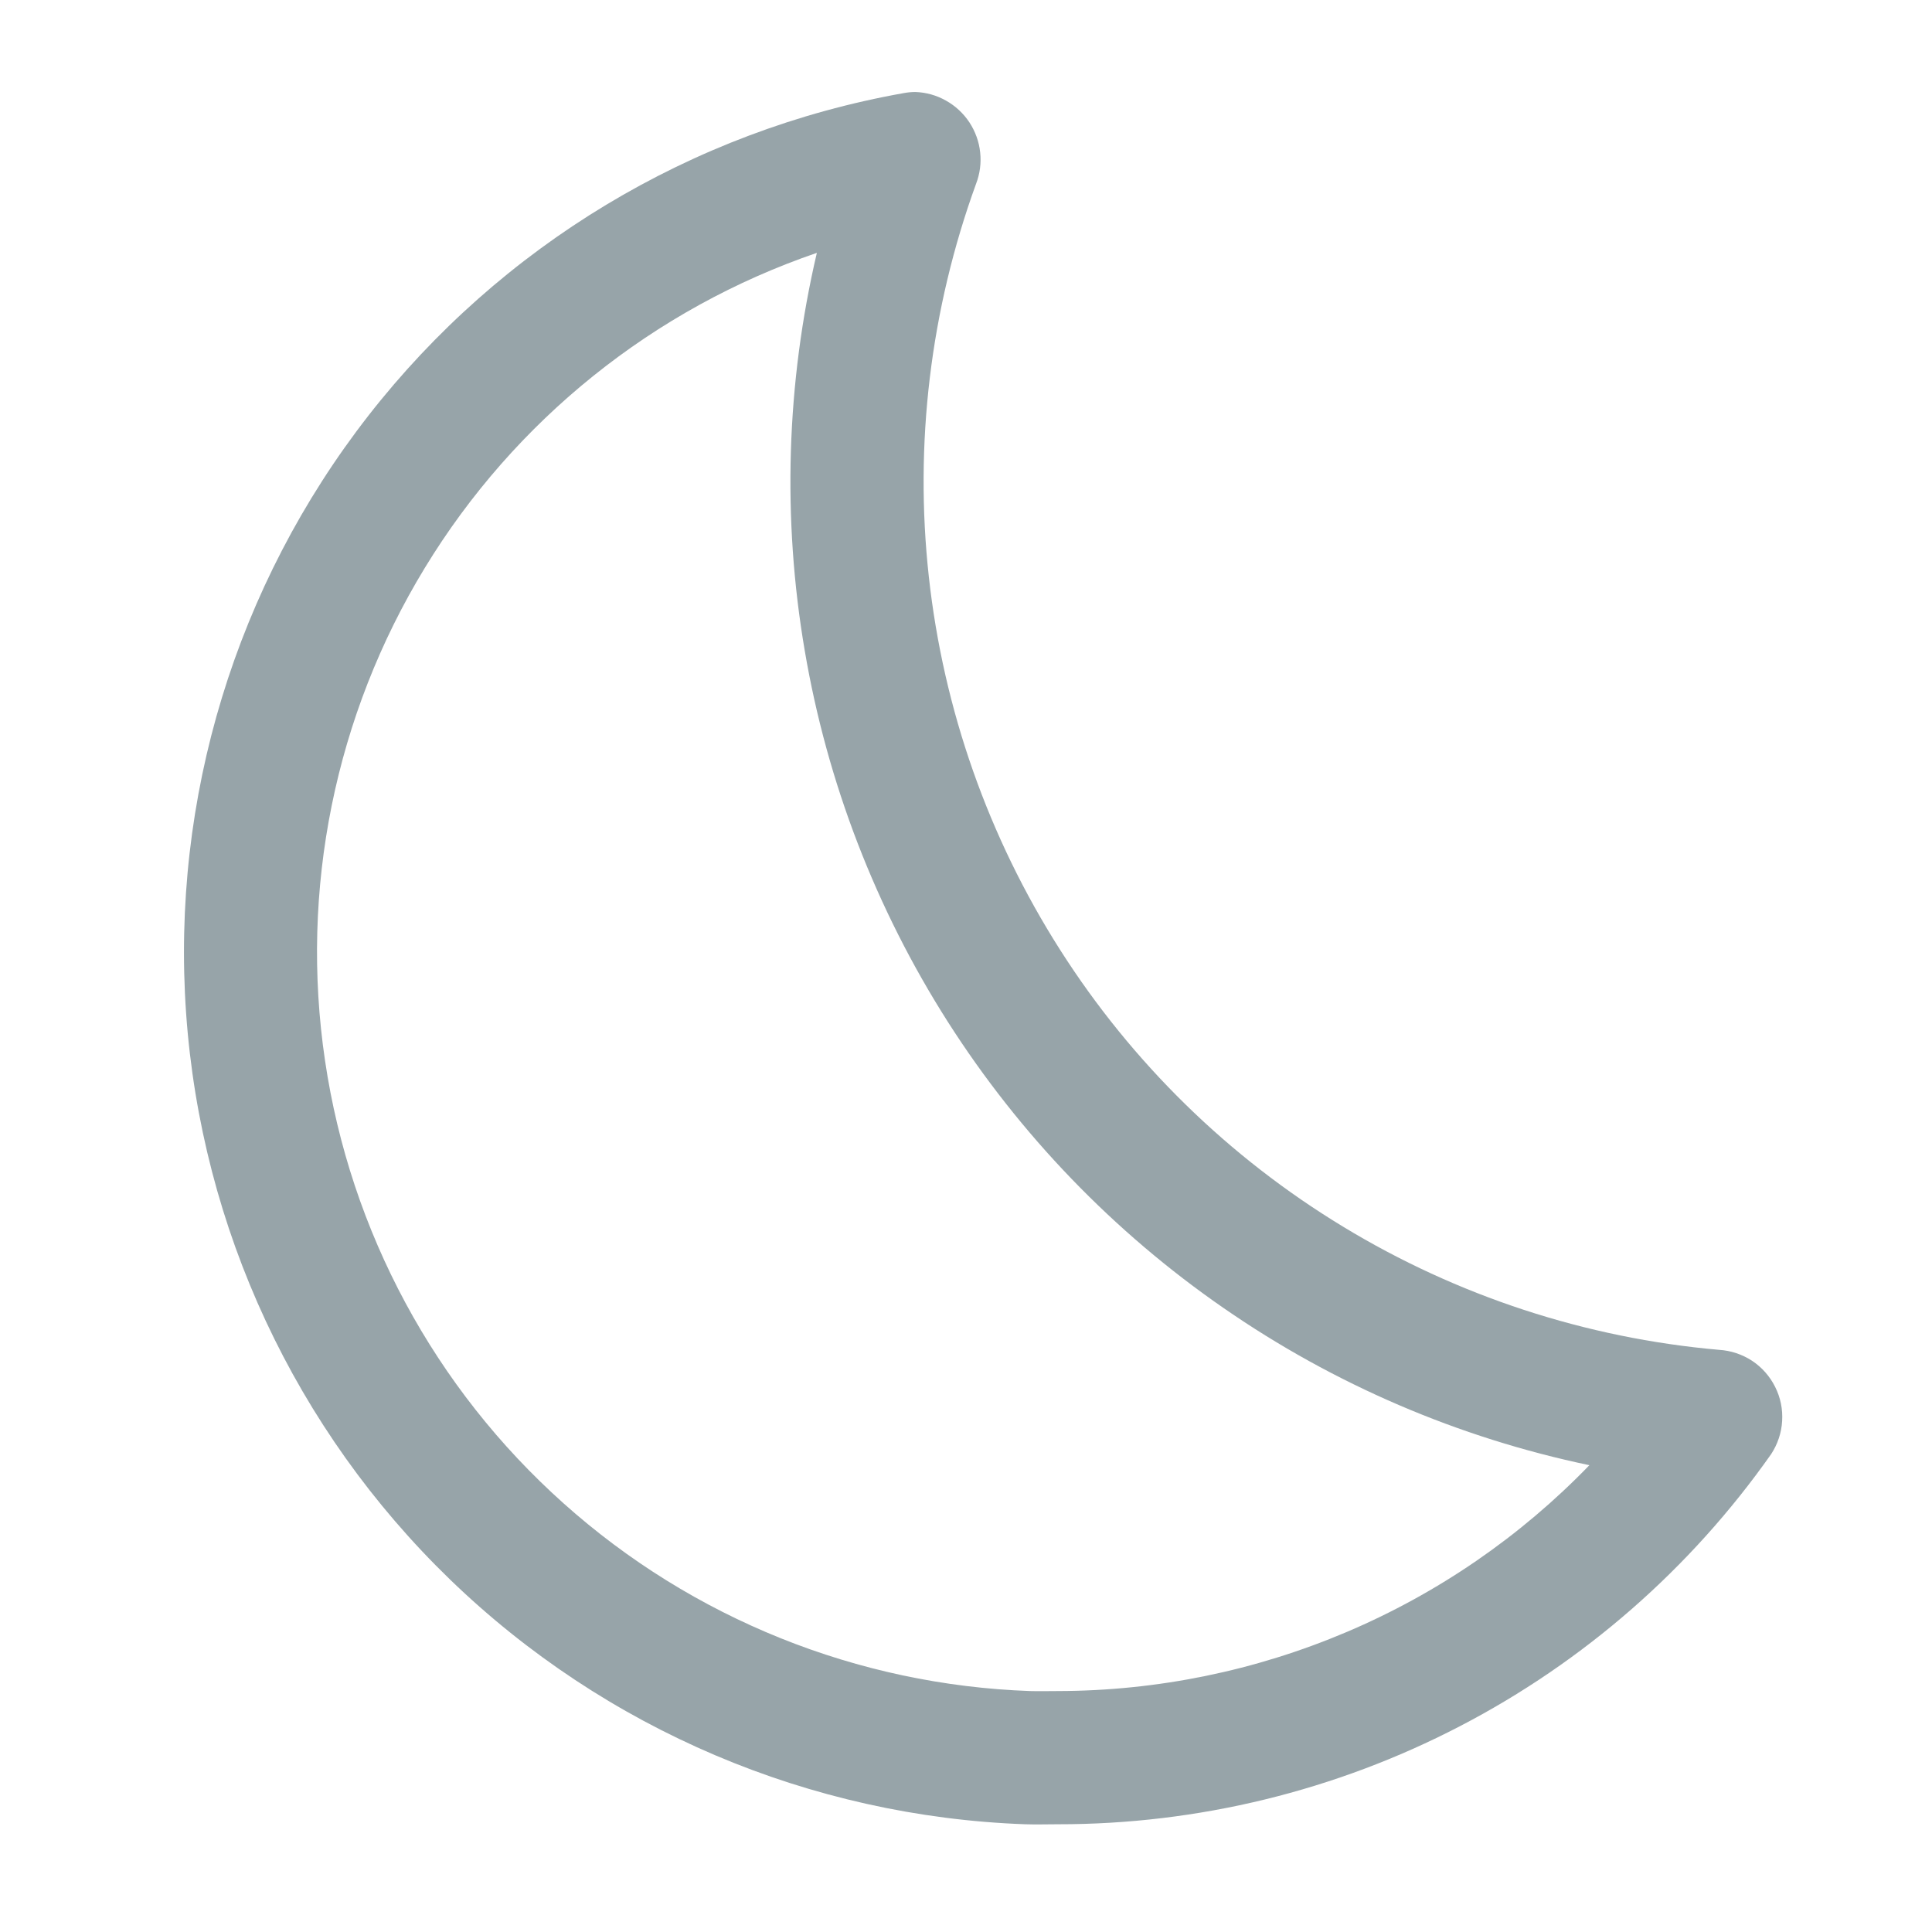 <svg width="21" height="21" viewBox="0 0 21 21" fill="none" xmlns="http://www.w3.org/2000/svg">
<path d="M8.879 2.748C8.547 4.166 8.502 5.636 8.747 7.071C8.991 8.506 9.52 9.878 10.302 11.106C11.085 12.334 12.105 13.392 13.303 14.22C14.5 15.048 15.851 15.628 17.276 15.926C16.527 16.701 15.63 17.318 14.638 17.739C13.645 18.161 12.579 18.379 11.501 18.381C11.4 18.381 11.299 18.384 11.198 18.381C9.321 18.315 7.526 17.593 6.126 16.341C4.726 15.09 3.808 13.387 3.533 11.529C3.257 9.671 3.641 7.776 4.618 6.172C5.595 4.567 7.103 3.356 8.88 2.748H8.879ZM9.95 1C9.907 1 9.865 1.004 9.823 1.012C7.517 1.422 5.445 2.671 4.005 4.517C2.565 6.364 1.859 8.678 2.023 11.014C2.187 13.351 3.21 15.543 4.894 17.171C6.578 18.798 8.805 19.745 11.145 19.829C11.264 19.833 11.382 19.829 11.5 19.829C13.02 19.83 14.518 19.465 15.867 18.764C17.216 18.064 18.377 17.049 19.252 15.805C19.322 15.698 19.364 15.574 19.371 15.446C19.379 15.318 19.353 15.19 19.295 15.075C19.238 14.96 19.151 14.862 19.044 14.791C18.937 14.721 18.813 14.68 18.684 14.672C17.238 14.545 15.839 14.087 14.598 13.333C13.356 12.58 12.304 11.551 11.524 10.326C10.743 9.101 10.255 7.713 10.096 6.269C9.937 4.825 10.113 3.365 10.609 1.999C10.651 1.89 10.667 1.772 10.654 1.656C10.642 1.54 10.601 1.428 10.537 1.33C10.472 1.232 10.385 1.151 10.283 1.094C10.181 1.036 10.067 1.004 9.95 1Z" fill="#97A4A9"/>
</svg>
